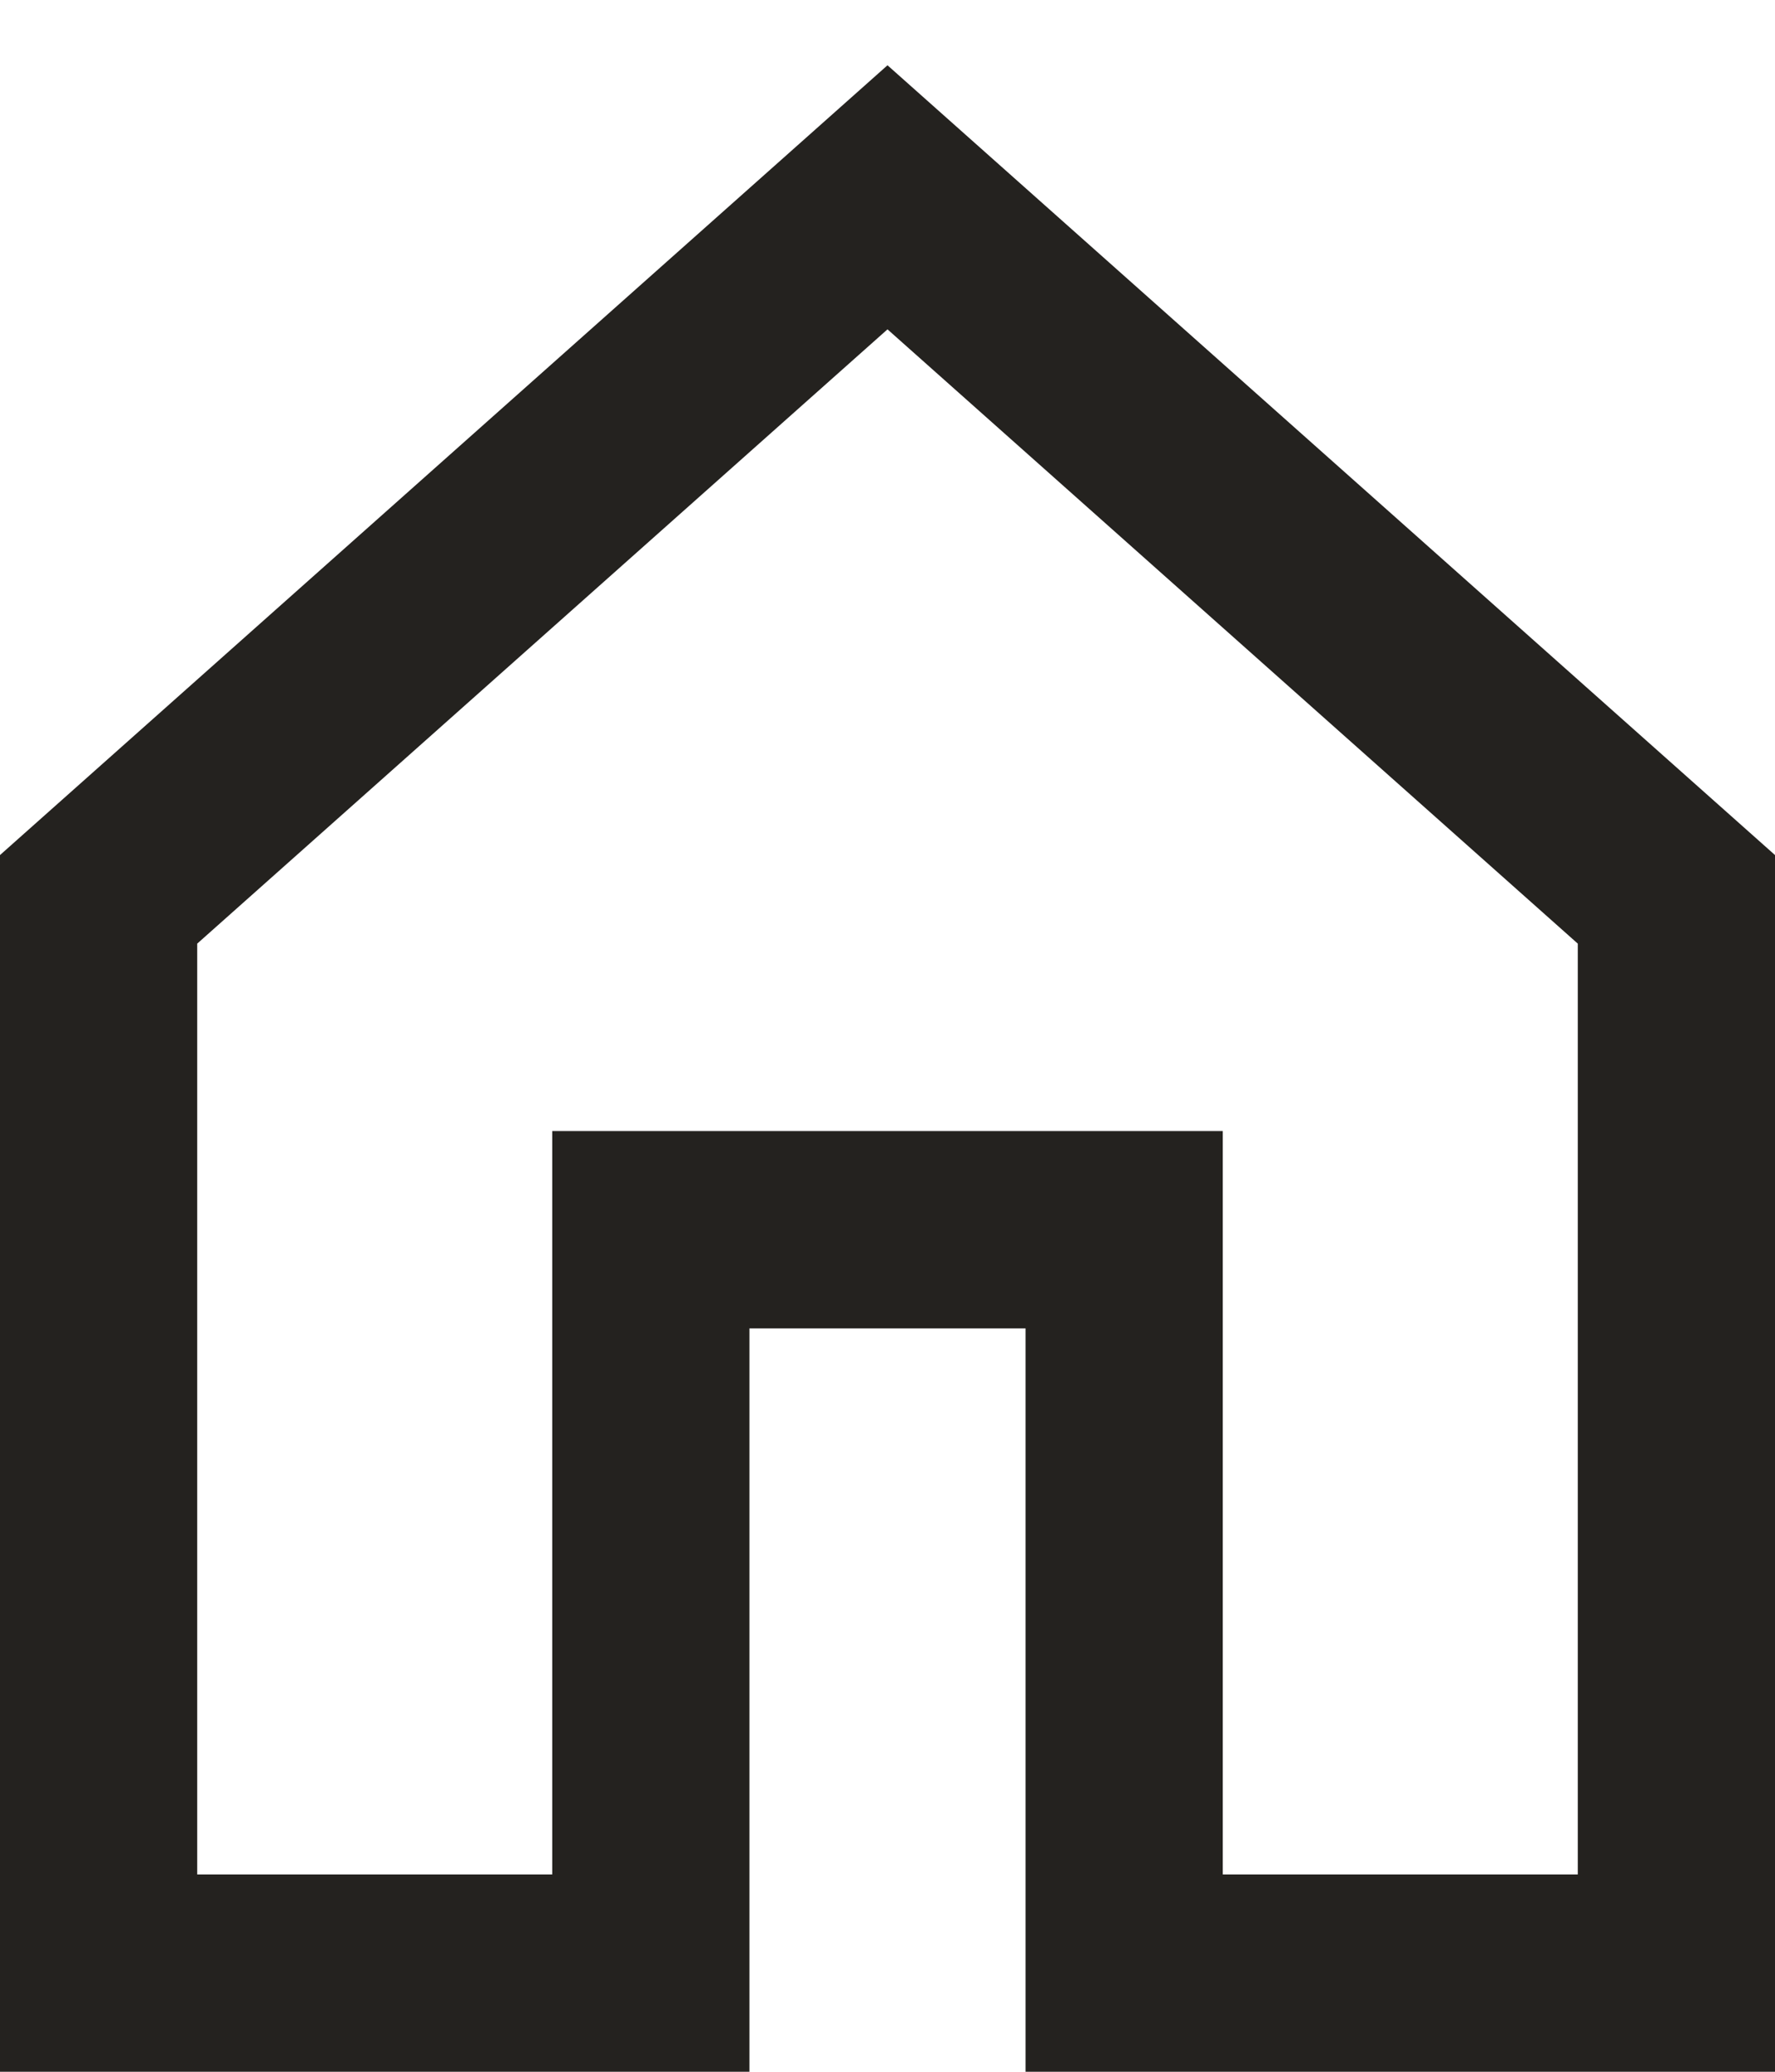 <svg width="18" height="21" viewBox="0 0 18 21" fill="none" xmlns="http://www.w3.org/2000/svg">
<path d="M1 9.116L9 2L17 9.116V20H11.4V12.465H6.6V20H1V9.116Z" stroke="#24221F" stroke-width="2"/>
</svg>
